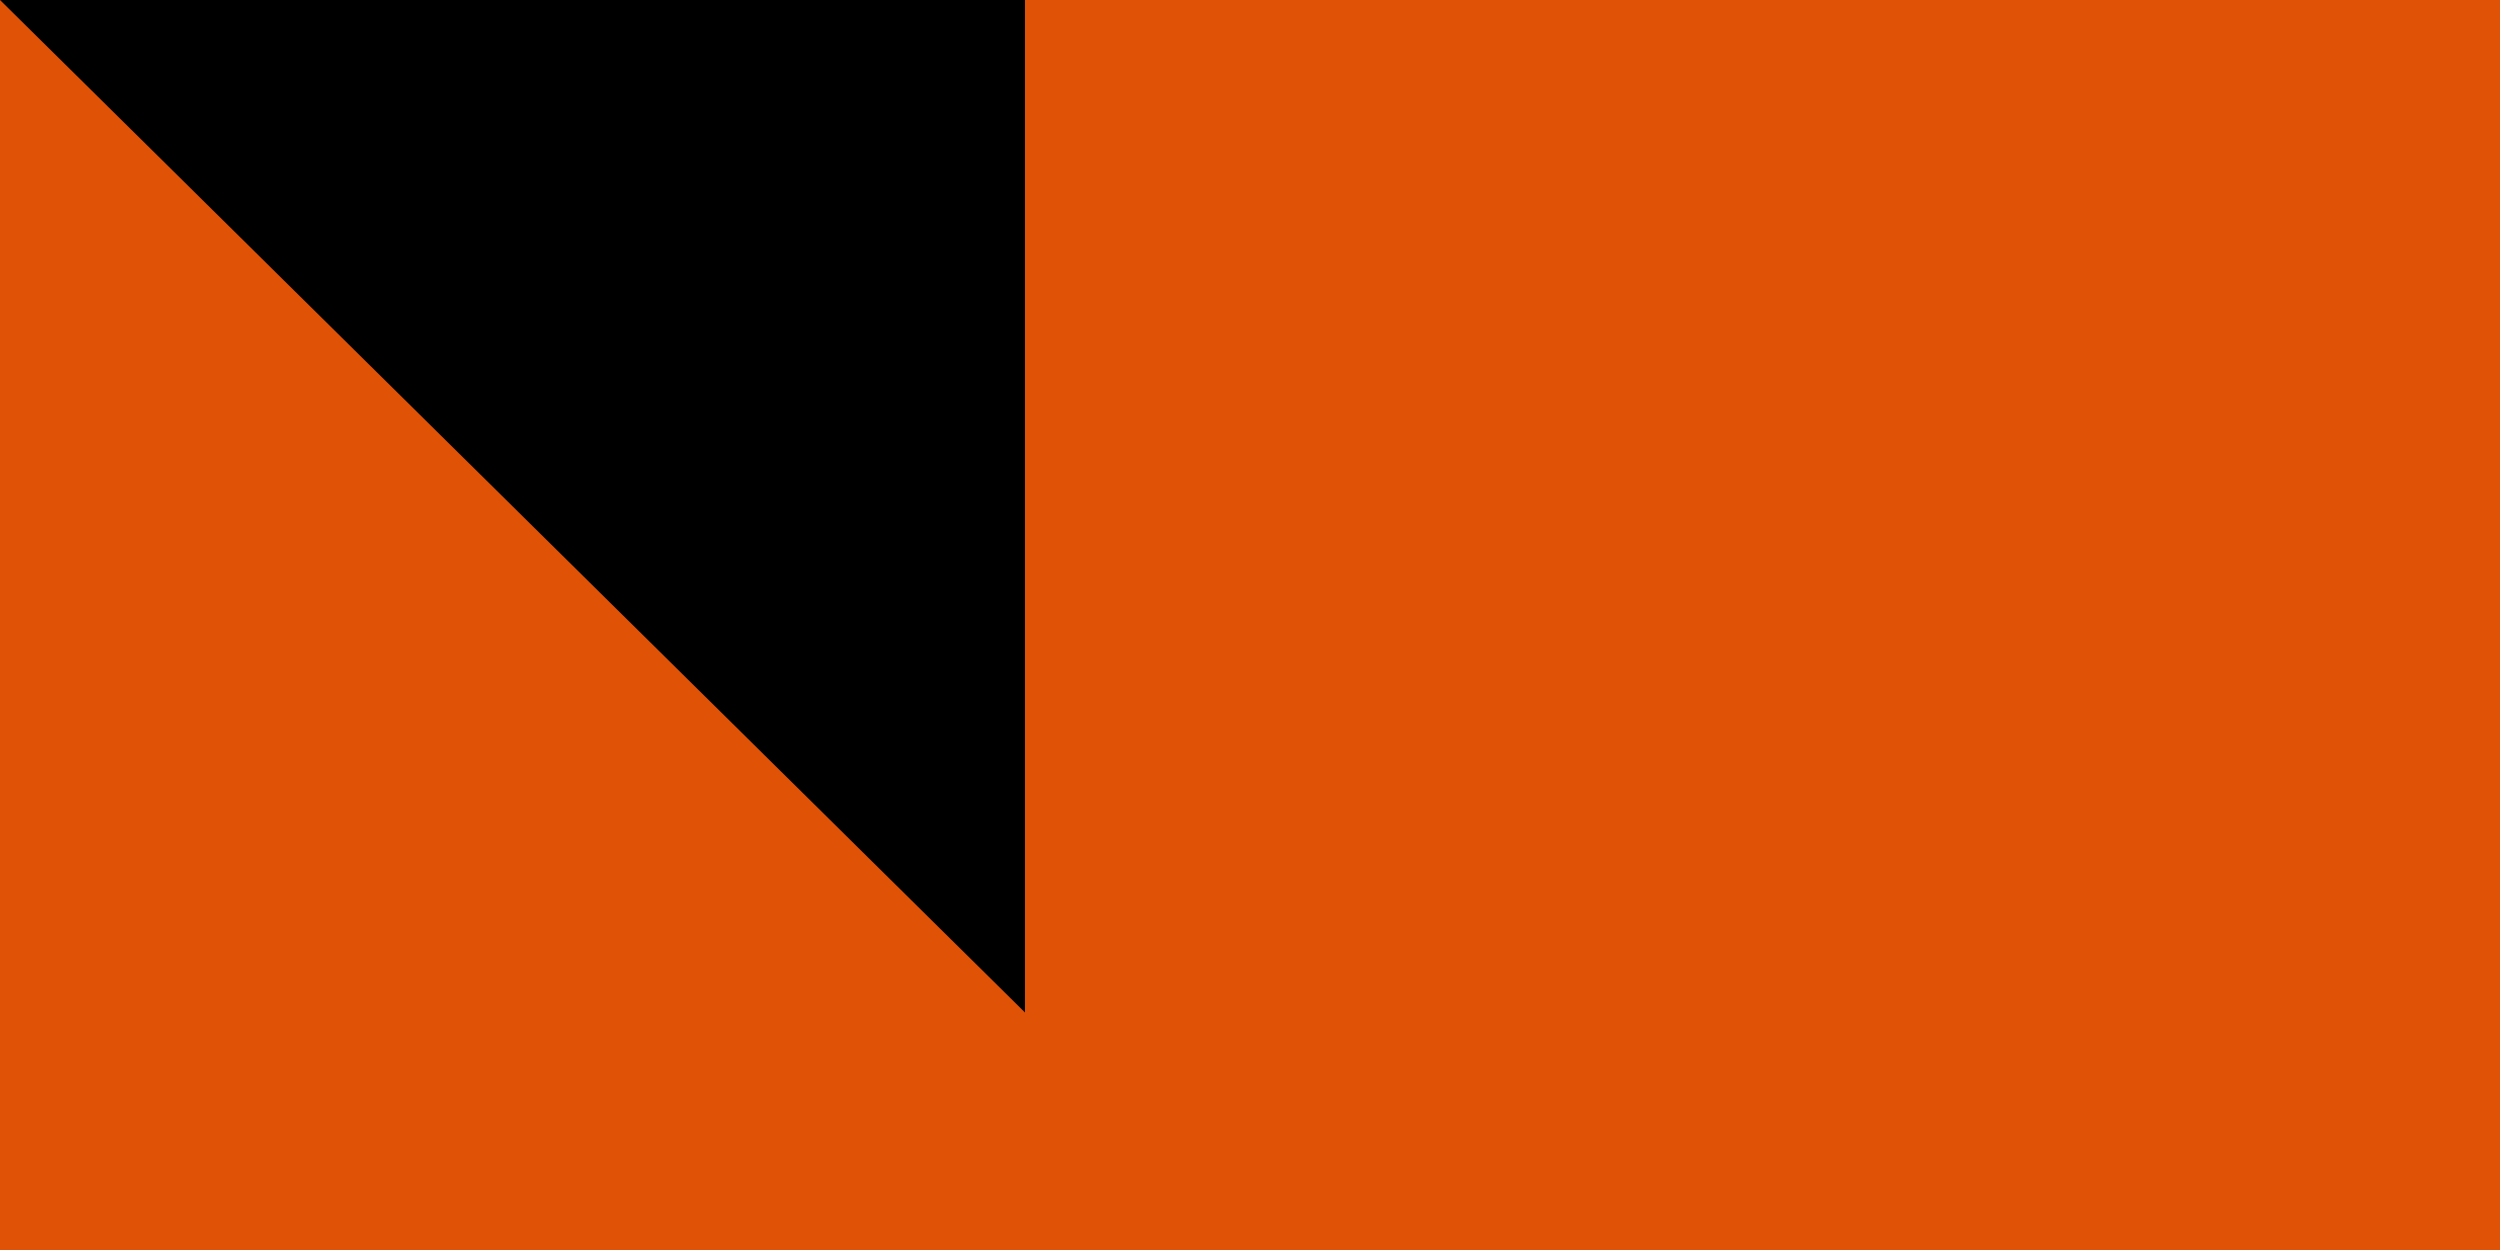 <?xml version="1.0" encoding="UTF-8"?><svg xmlns="http://www.w3.org/2000/svg" width="200" height="100"><rect width="700" height="600" fill="#0DB02B"/><rect width="700" height="400" fill="#FFF"/><rect width="700" height="200" fill="#e05206"/><circle cx="350" cy="300" r="85" fill="#e05206"/><path id="path-b7202" d="m m0 82 m0 81 m0 65 m0 65 m0 65 m0 65 m0 65 m0 65 m0 65 m0 65 m0 65 m0 65 m0 65 m0 65 m0 65 m0 65 m0 65 m0 65 m0 65 m0 65 m0 77 m0 121 m0 57 m0 80 m0 89 m0 120 m0 99 m0 106 m0 76 m0 118 m0 47 m0 100 m0 122 m0 85 m0 99 m0 56 m0 103 m0 104 m0 106 m0 90 m0 101 m0 71 m0 66 m0 65 m0 50 m0 101 m0 84 m0 117 m0 67 m0 85 m0 43 m0 90 m0 72 m0 105 m0 107 m0 72 m0 87 m0 109 m0 75 m0 54 m0 109 m0 51 m0 50 m0 74 m0 110 m0 84 m0 101 m0 111 m0 114 m0 107 m0 117 m0 77 m0 68 m0 117 m0 105 m0 100 m0 49 m0 72 m0 112 m0 49 m0 74 m0 80 m0 67 m0 67 m0 78 m0 103 m0 61 m0 61"/>
</svg>
